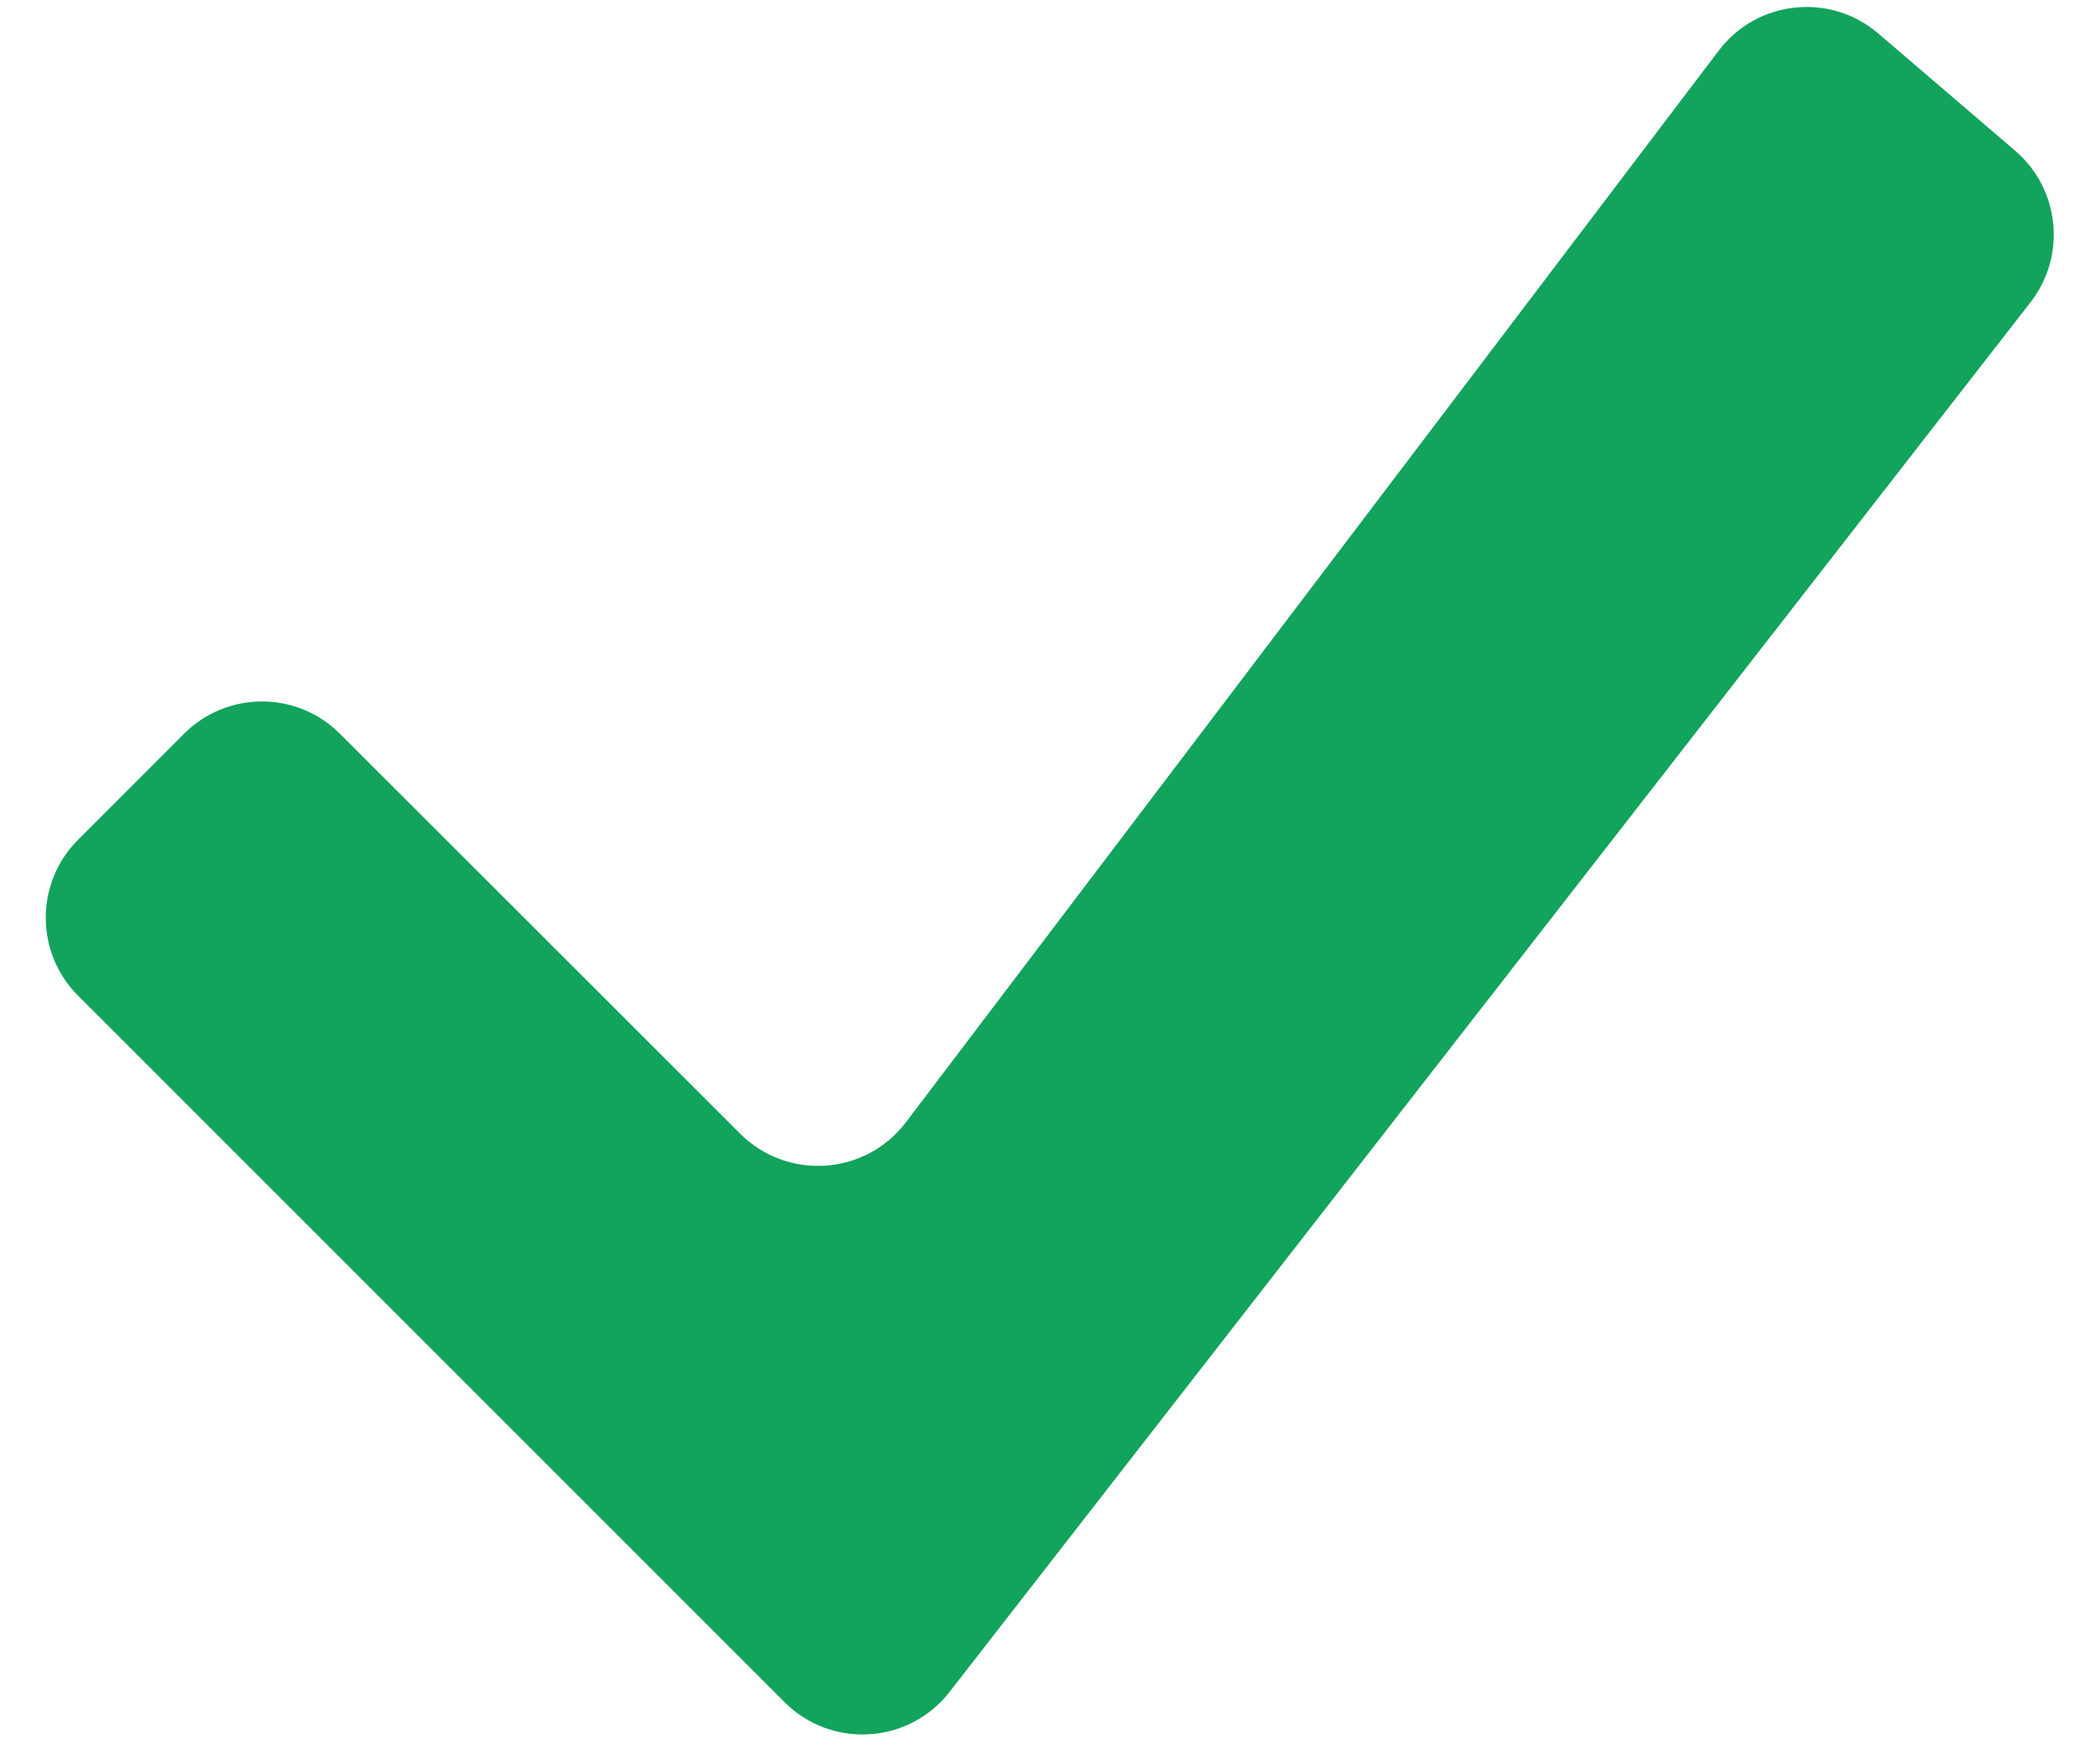 <svg width="38" height="32" viewBox="0 0 38 32" fill="none" xmlns="http://www.w3.org/2000/svg">
<path d="M34.07 0.608C33.196 -0.141 31.871 0 31.175 0.918L16.432 20.356C15.699 21.322 14.282 21.419 13.424 20.562L6.166 13.309C5.385 12.528 4.119 12.529 3.338 13.309L1.416 15.232C0.635 16.012 0.635 17.279 1.416 18.06L14.231 30.875C15.082 31.725 16.485 31.638 17.224 30.688L36.831 5.482C37.486 4.639 37.364 3.43 36.553 2.735L34.07 0.608Z" fill="#12A35C"/>
</svg>
